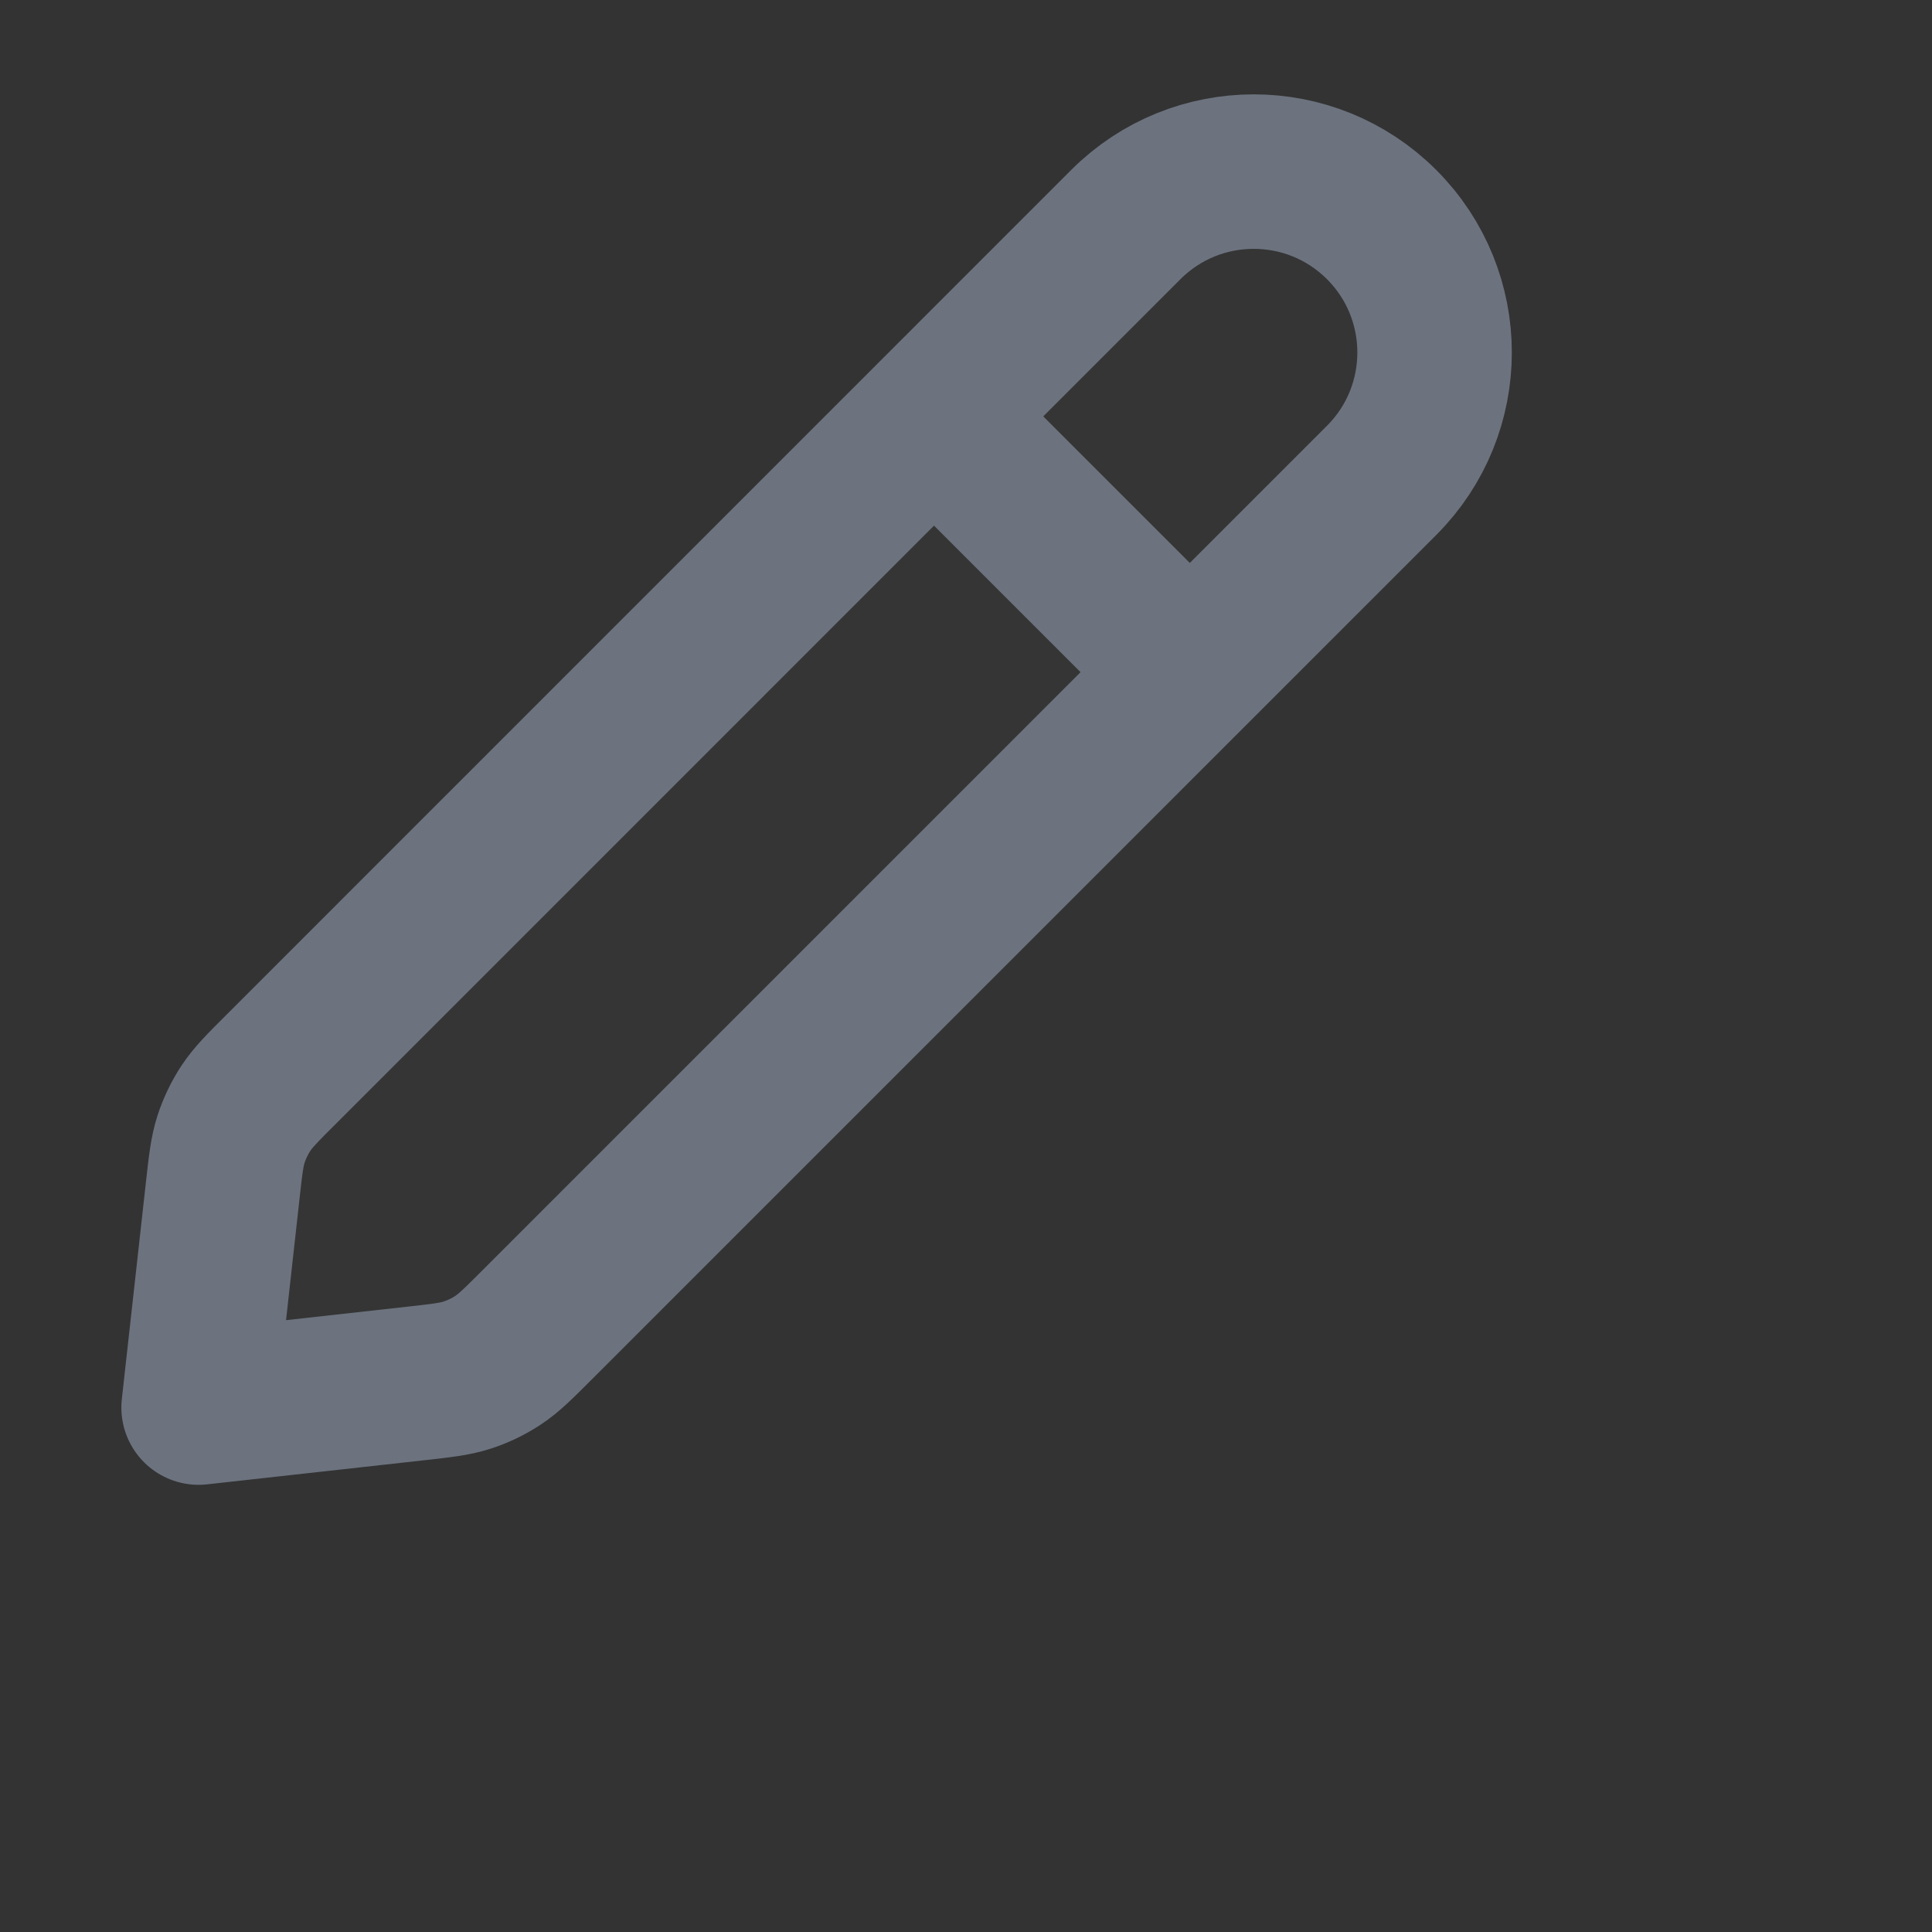 <svg width="25" height="25" viewBox="0 0 25 25" fill="none" xmlns="http://www.w3.org/2000/svg">
<rect x="0" y="0" width="25" height="25" fill="#333333" stroke="none"/>
<path d="M2.881 15.414C2.919 15.071 2.938 14.9 2.99 14.741C3.036 14.599 3.101 14.464 3.183 14.339C3.276 14.199 3.397 14.077 3.641 13.834L14.568 2.906C15.482 1.992 16.964 1.992 17.878 2.906C18.792 3.82 18.792 5.302 17.878 6.216L6.951 17.143C6.707 17.387 6.585 17.509 6.445 17.601C6.321 17.683 6.186 17.748 6.044 17.794C5.884 17.846 5.713 17.865 5.371 17.903L2.57 18.214L2.881 15.414Z" fill="white" fill-opacity="0.01"/>
<path d="M15.396 8.698L12.086 5.388M2.57 18.214L5.371 17.903C5.713 17.865 5.884 17.846 6.044 17.794C6.186 17.748 6.321 17.683 6.445 17.601C6.585 17.509 6.707 17.387 6.951 17.143L17.878 6.216C18.792 5.302 18.792 3.82 17.878 2.906C16.964 1.992 15.482 1.992 14.568 2.906L3.641 13.834C3.397 14.077 3.276 14.199 3.183 14.339C3.101 14.464 3.036 14.599 2.99 14.74C2.938 14.9 2.919 15.071 2.881 15.414L2.57 18.214Z" stroke="#6C737F" stroke-width="1.999" stroke-linecap="round" stroke-linejoin="round"/>
</svg>
